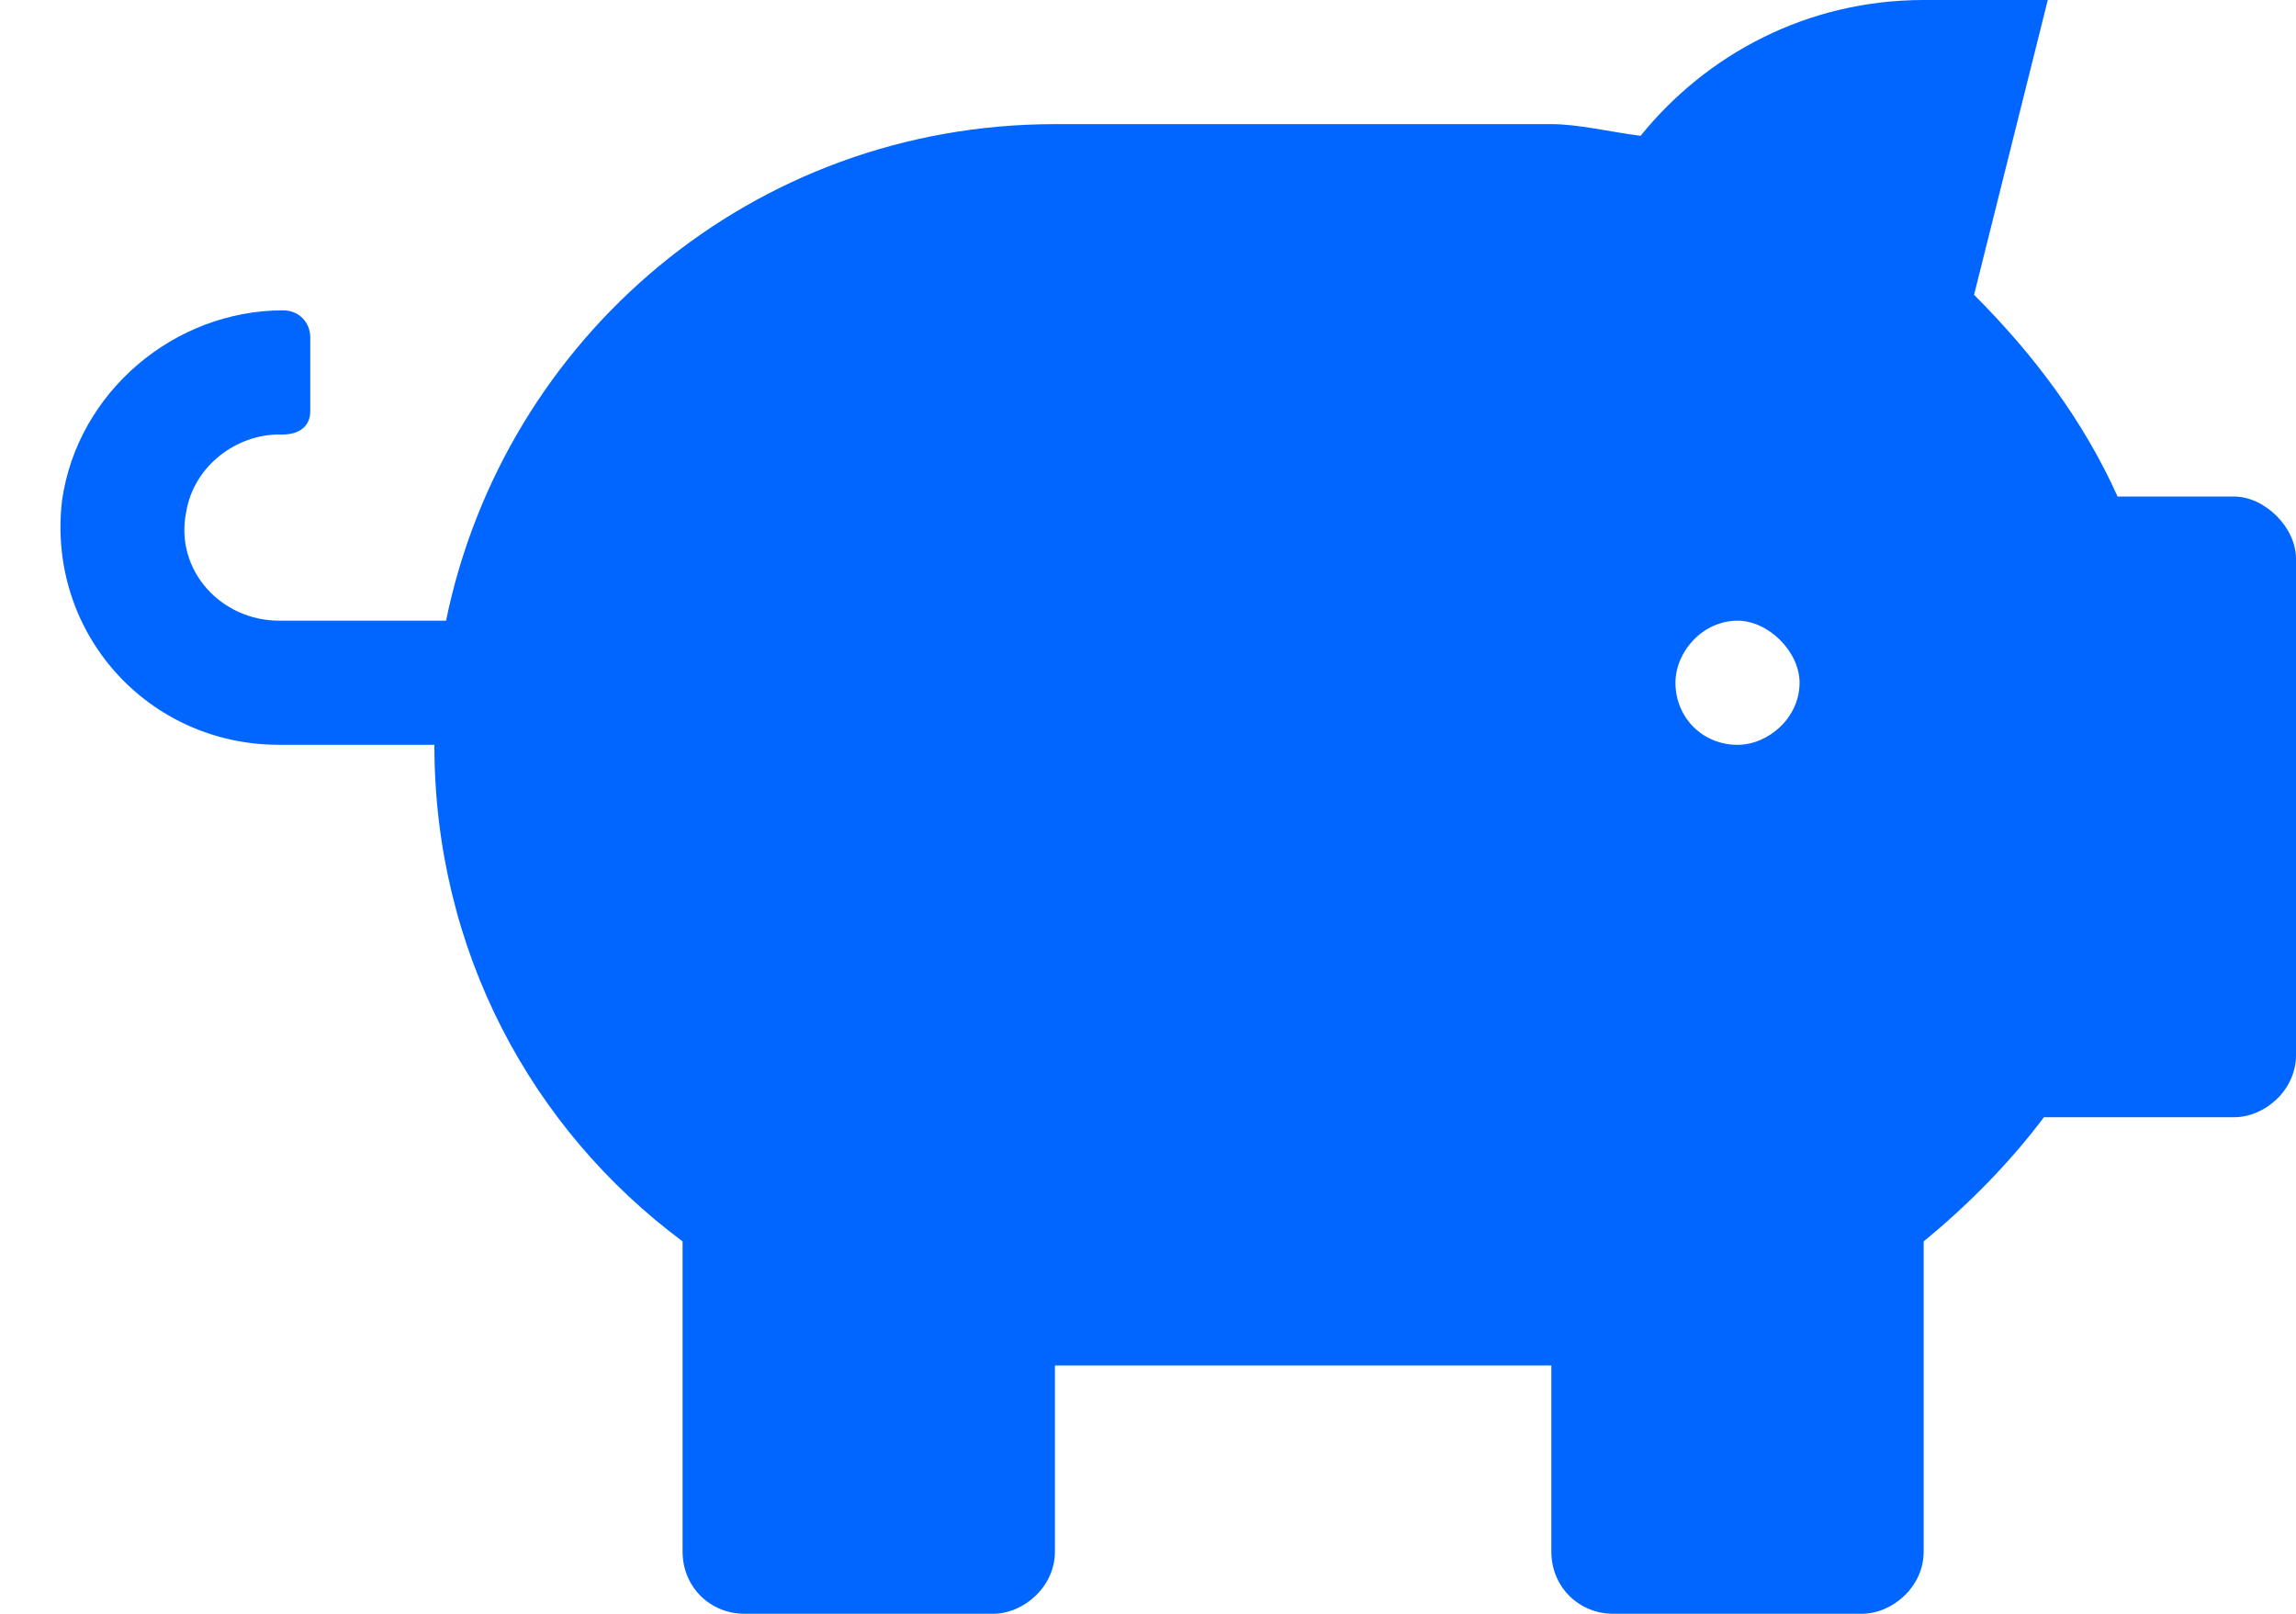 <svg width="37" height="26" viewBox="0 0 37 26" fill="none" xmlns="http://www.w3.org/2000/svg">
<path d="M36 8H34.125C33.562 6.75 32.75 5.688 31.812 4.75L33 0H31C29.125 0 27.5 0.875 26.438 2.188C25.938 2.125 25.438 2 25 2H17C12.125 2 8.125 5.438 7.188 10H4.5C3.562 10 2.812 9.188 3 8.25C3.125 7.5 3.812 7 4.5 7H4.562C4.812 7 5 6.875 5 6.625V5.438C5 5.188 4.812 5 4.562 5C2.812 5 1.25 6.312 1 8.062C0.75 10.188 2.375 12 4.5 12H7C7 15.312 8.562 18.188 11 20V25C11 25.562 11.438 26 12 26H16C16.5 26 17 25.562 17 25V22H25V25C25 25.562 25.438 26 26 26H30C30.5 26 31 25.562 31 25V20C31.688 19.438 32.375 18.75 32.938 18H36C36.5 18 37 17.562 37 17V9C37 8.5 36.5 8 36 8ZM28 12C27.438 12 27 11.562 27 11C27 10.5 27.438 10 28 10C28.5 10 29 10.5 29 11C29 11.562 28.5 12 28 12Z" fill="#0066FF"/>
</svg>
